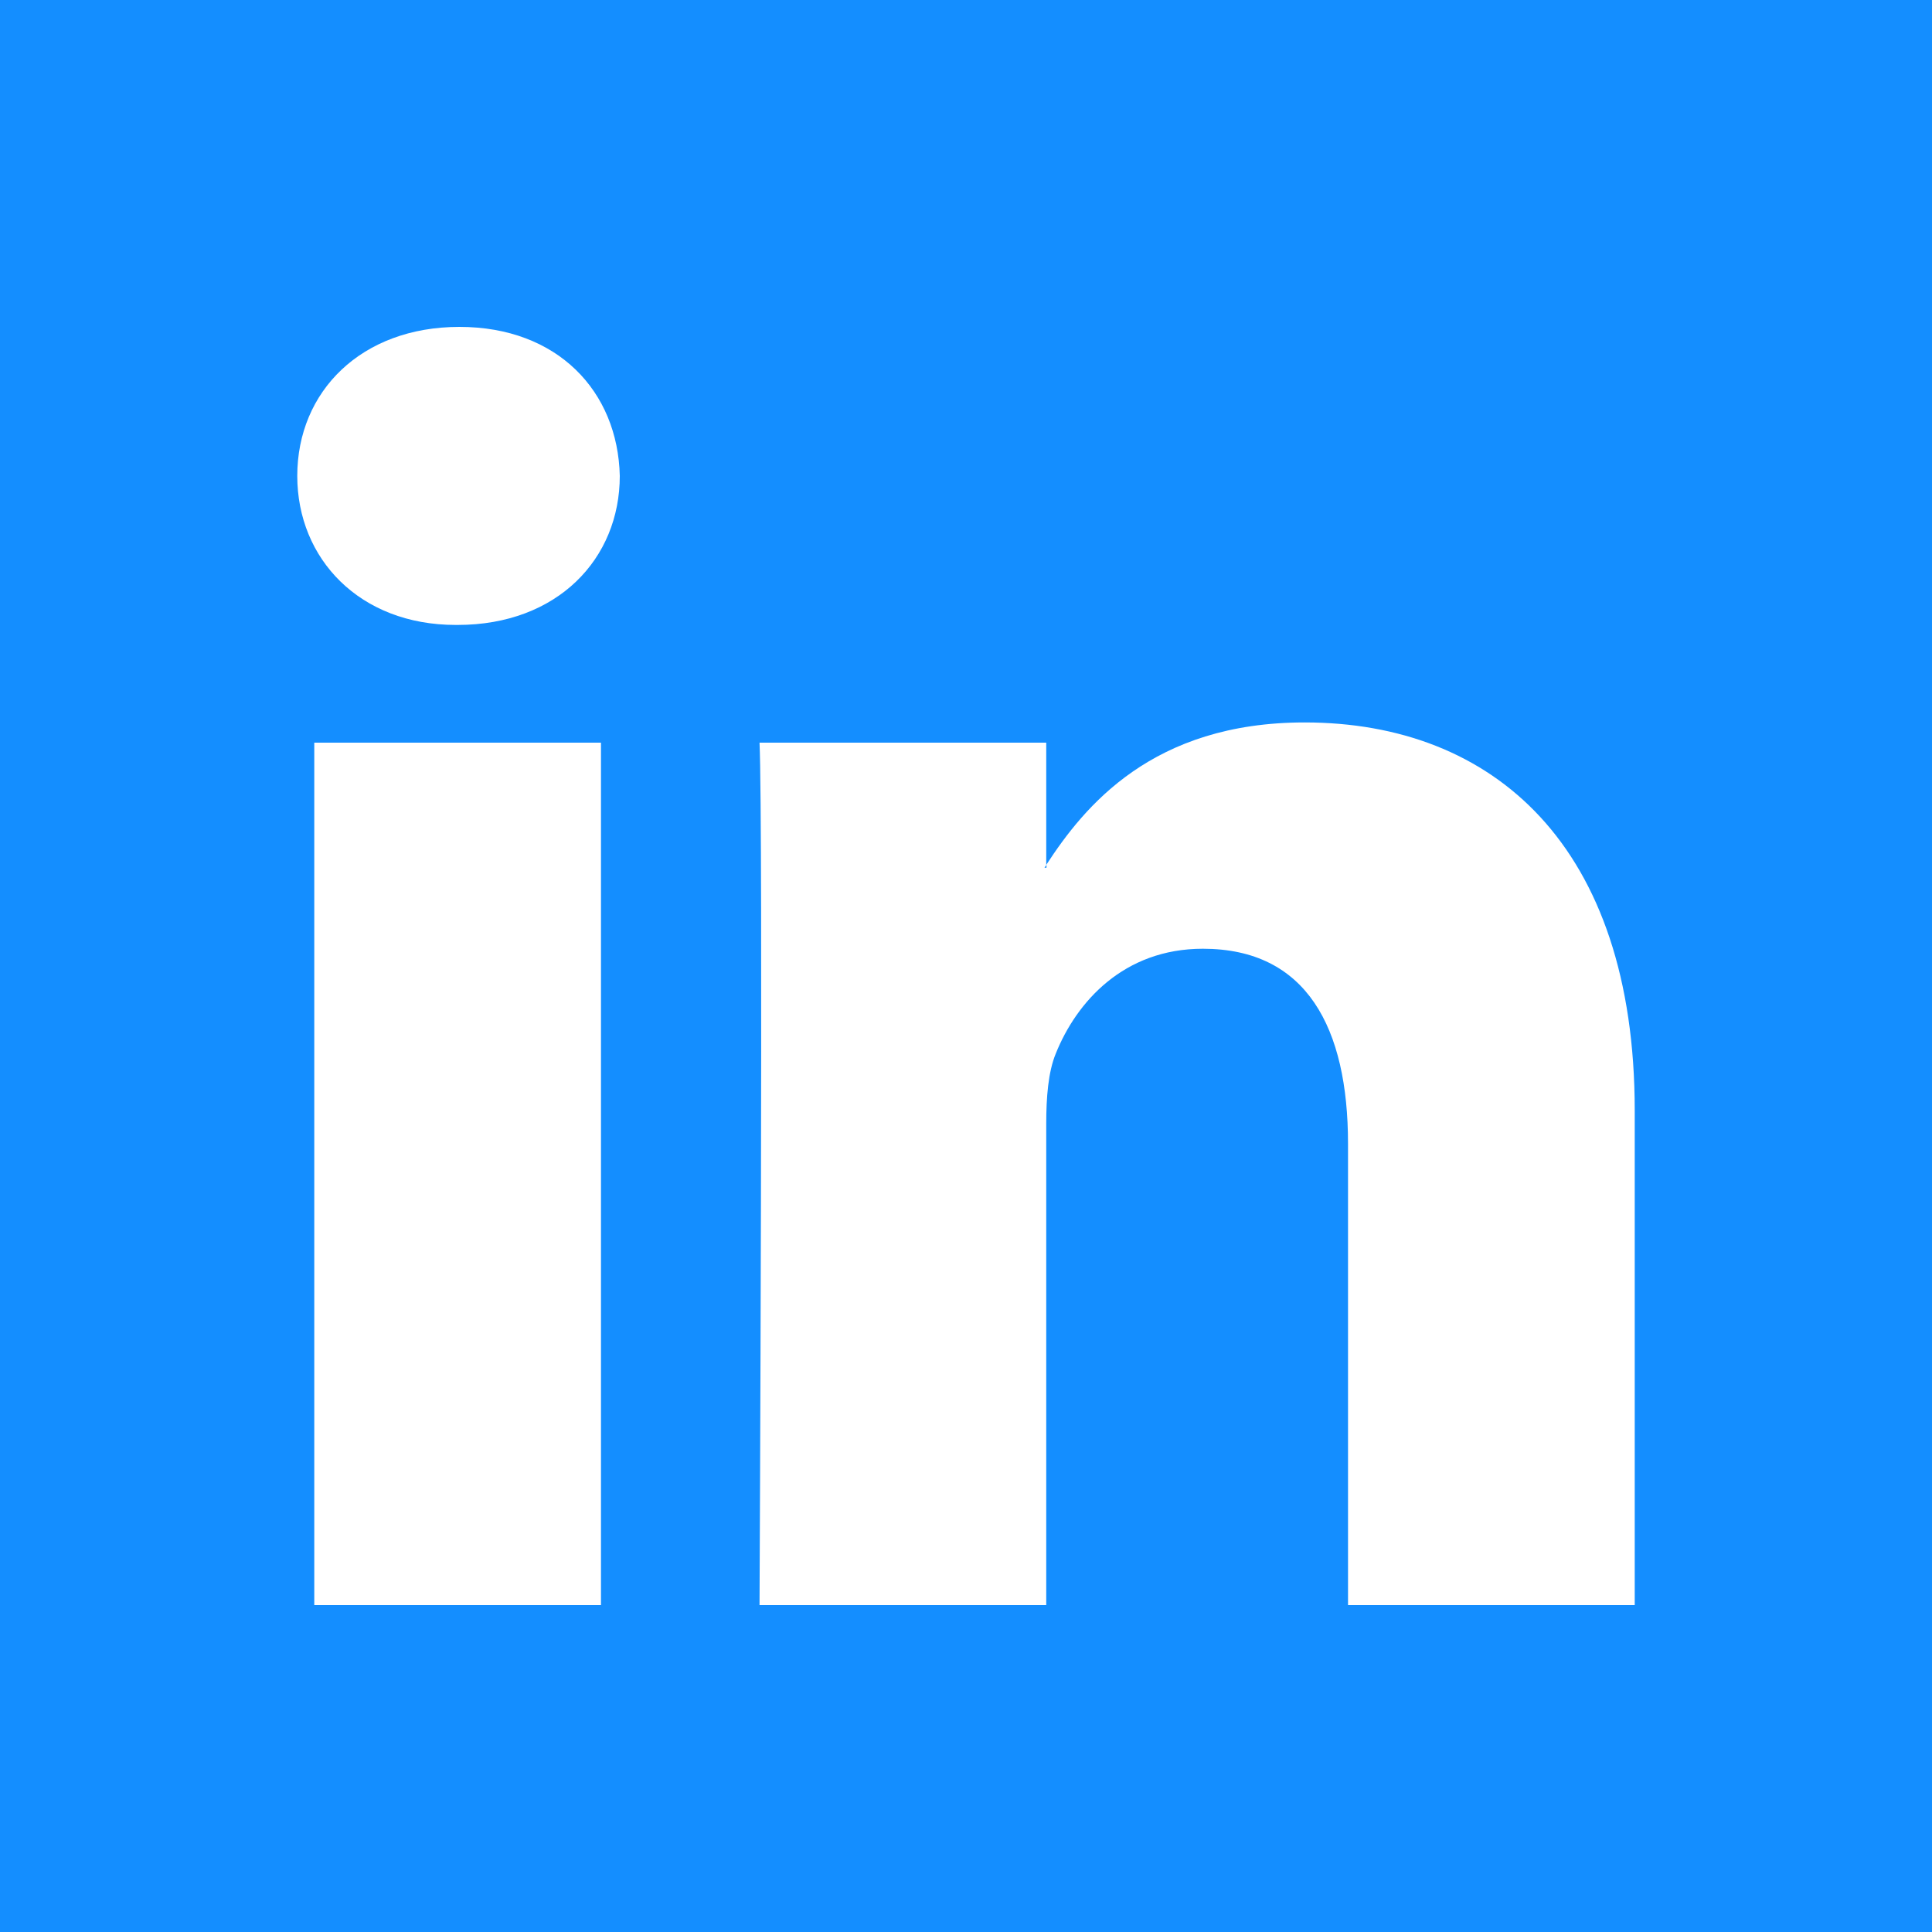 <svg width="15" height="15" viewBox="0 0 15 15" fill="none" xmlns="http://www.w3.org/2000/svg">
<g clip-path="url(#clip0_1796_2366)">
<path fill-rule="evenodd" clip-rule="evenodd" d="M8.125 6.737V6.715C8.12 6.722 8.114 6.73 8.109 6.737H8.125Z" fill="#148EFF"/>
<path fill-rule="evenodd" clip-rule="evenodd" d="M0 0V15H15V0H0ZM4.666 12.462H2.44V5.766H4.666V12.462ZM3.553 4.852H3.538C2.792 4.852 2.308 4.338 2.308 3.695C2.308 3.038 2.806 2.538 3.567 2.538C4.329 2.538 4.797 3.038 4.812 3.695C4.812 4.338 4.329 4.852 3.553 4.852ZM12.692 12.462H10.466V8.88C10.466 7.98 10.145 7.366 9.339 7.366C8.724 7.366 8.358 7.779 8.197 8.18C8.138 8.323 8.123 8.522 8.123 8.722V12.462H5.897C5.897 12.462 5.926 6.394 5.897 5.766H8.123V6.715C8.419 6.26 8.947 5.609 10.129 5.609C11.594 5.609 12.692 6.566 12.692 8.622V12.462Z" fill="#148EFF"/>
</g>
<defs>
<clipPath id="clip0_1796_2366">
<rect width="15" height="15" fill="white"/>
</clipPath>
</defs>
</svg>
